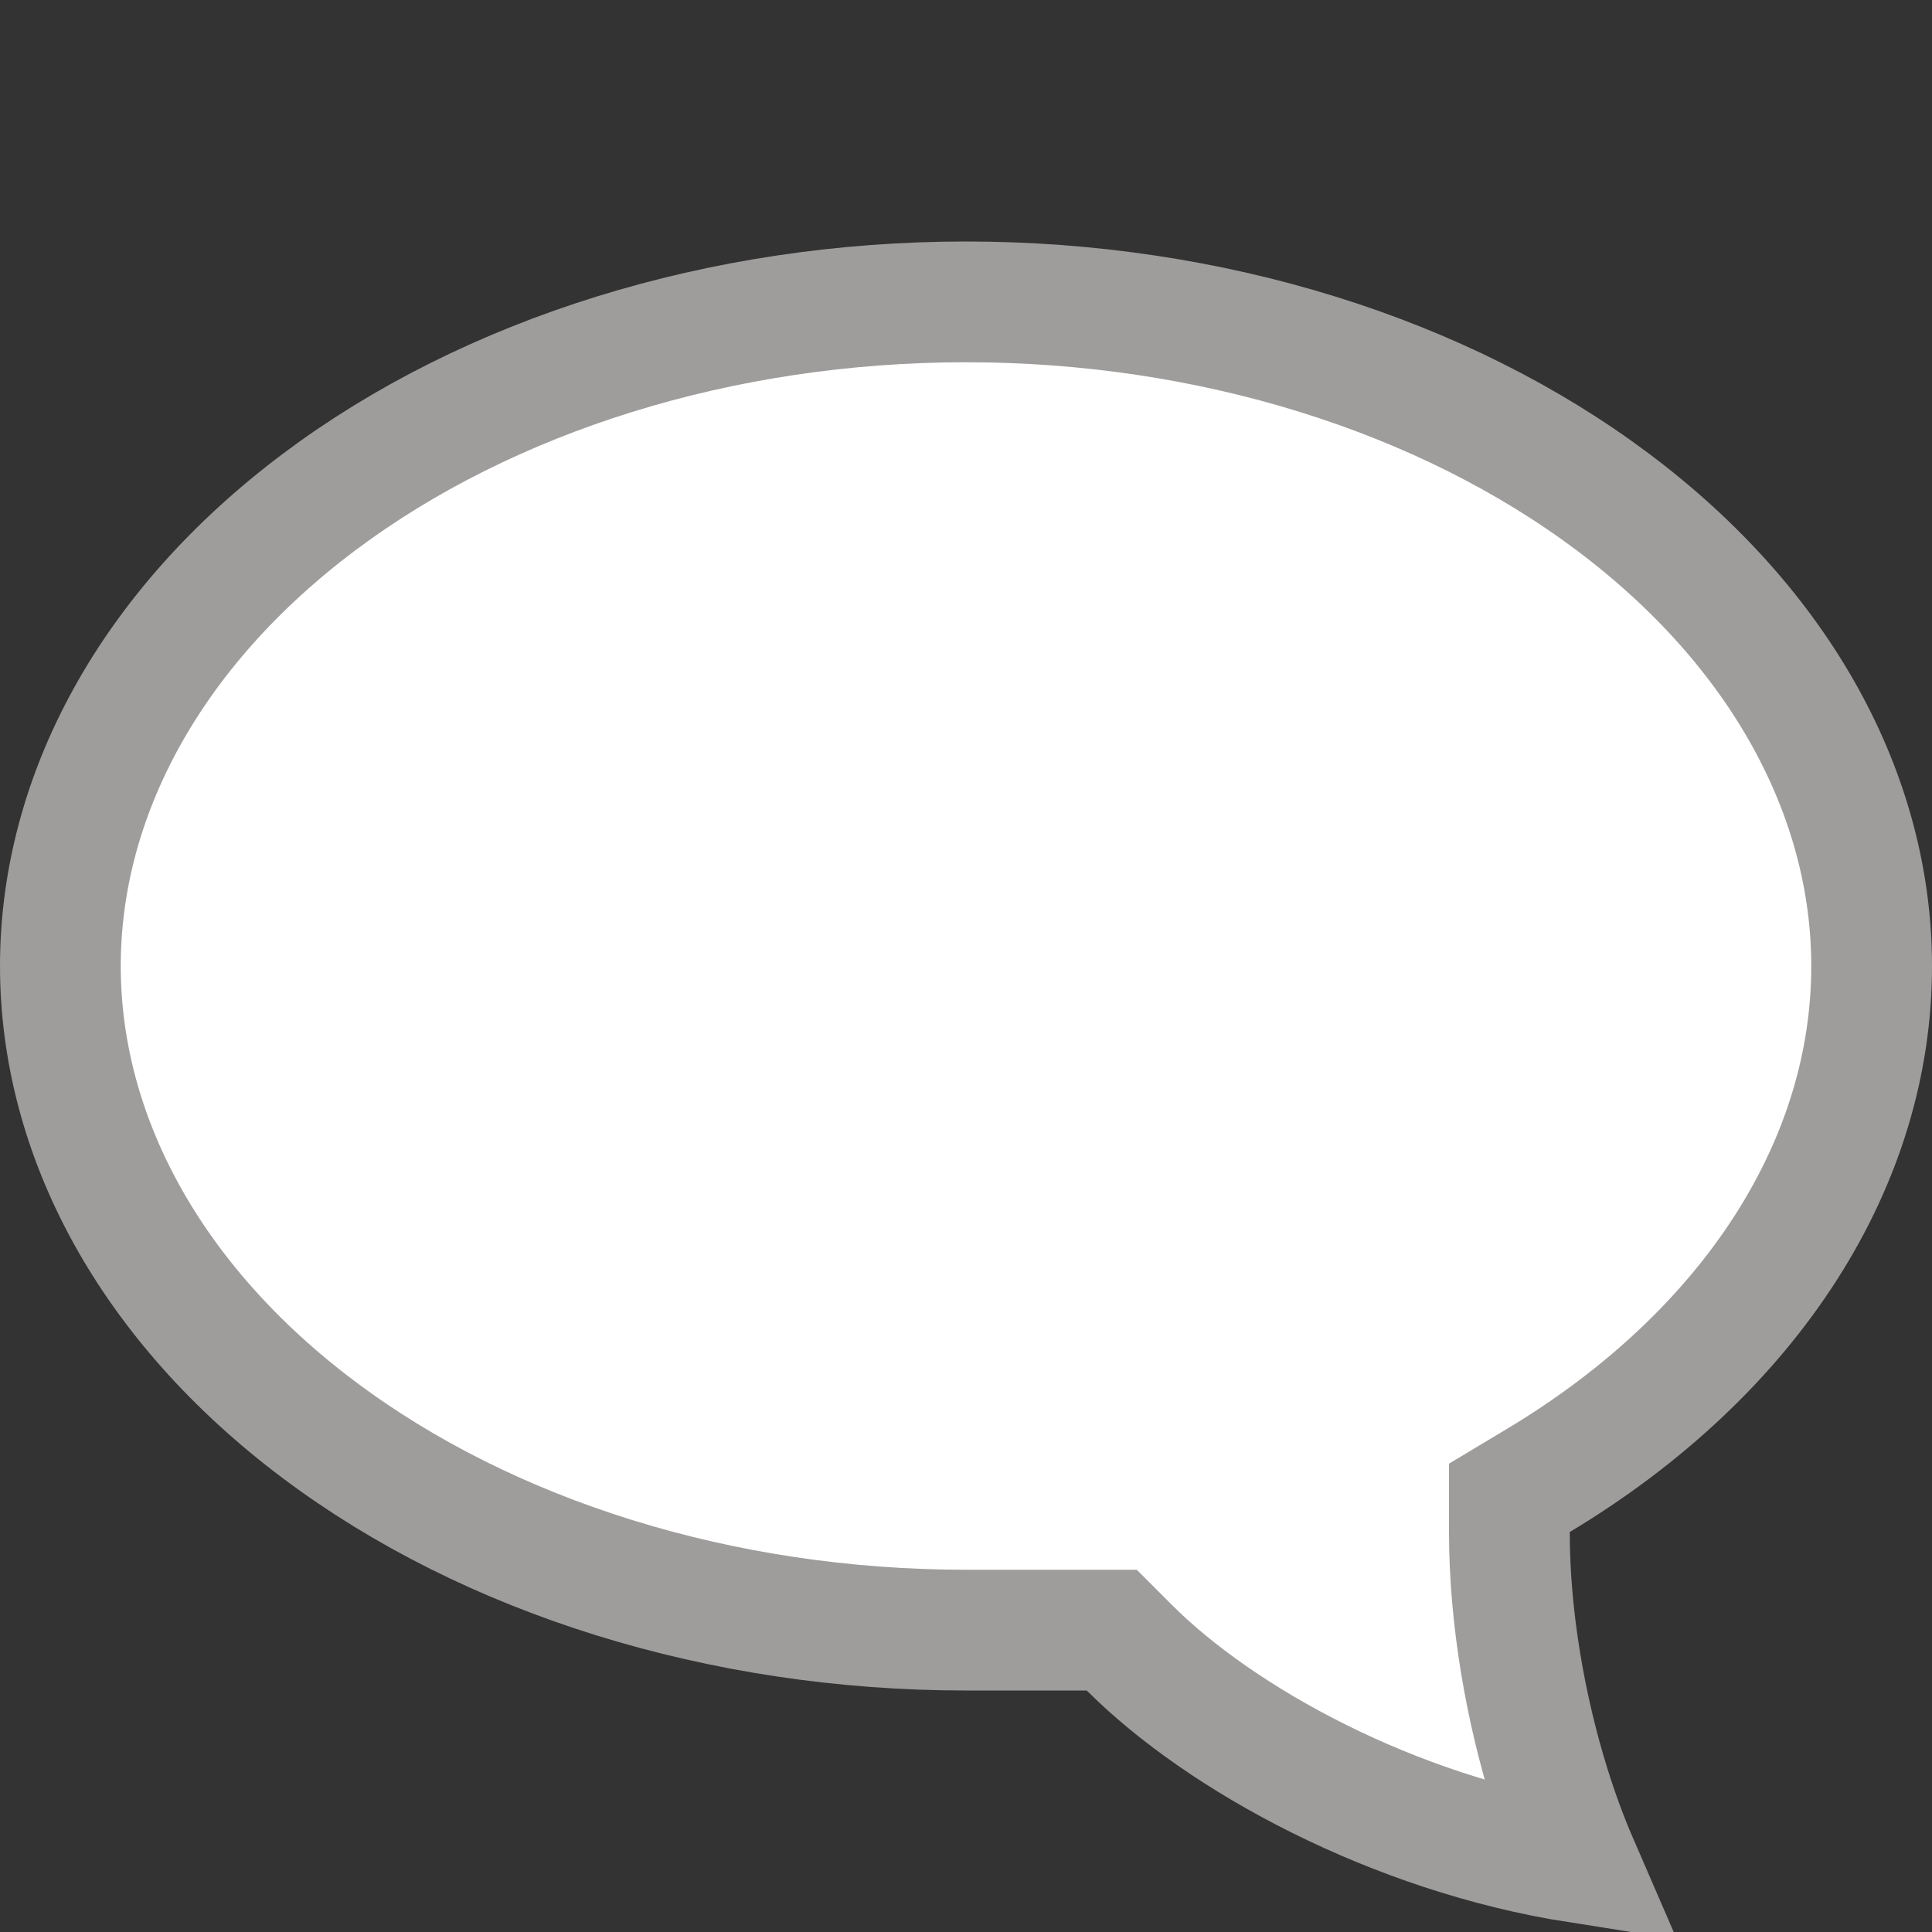 <svg width="32" height="32" viewBox="0 0 32 32" fill="none" xmlns="http://www.w3.org/2000/svg">
<rect x="0" y="0" width="32" height="32" fill="#333333" stroke="none"/>
<g clip-path="url(#clip0)">
<path d="M31 16V16.001C31.001 17.596 30.525 19.188 29.582 20.661C28.637 22.138 27.244 23.461 25.485 24.518L25 24.809V25.375C25 26.804 25.27 28.311 25.67 29.594C25.805 30.026 25.96 30.451 26.133 30.85C23.077 30.369 20.226 28.811 18.707 27.293L18.414 27H18H16C11.943 27 8.091 25.789 5.286 23.685C2.487 21.586 1 18.809 1 16C1 13.191 2.487 10.414 5.286 8.315C8.091 6.211 11.943 5 16 5C20.057 5 23.909 6.211 26.714 8.315C29.513 10.414 31 13.191 31 16Z" fill="white" stroke="#9F9C9C" stroke-width="2"/>
</g>
<defs>
<clipPath id="clip0">
<rect width="32" height="32" fill="white"/>
</clipPath>
</defs>
</svg>
